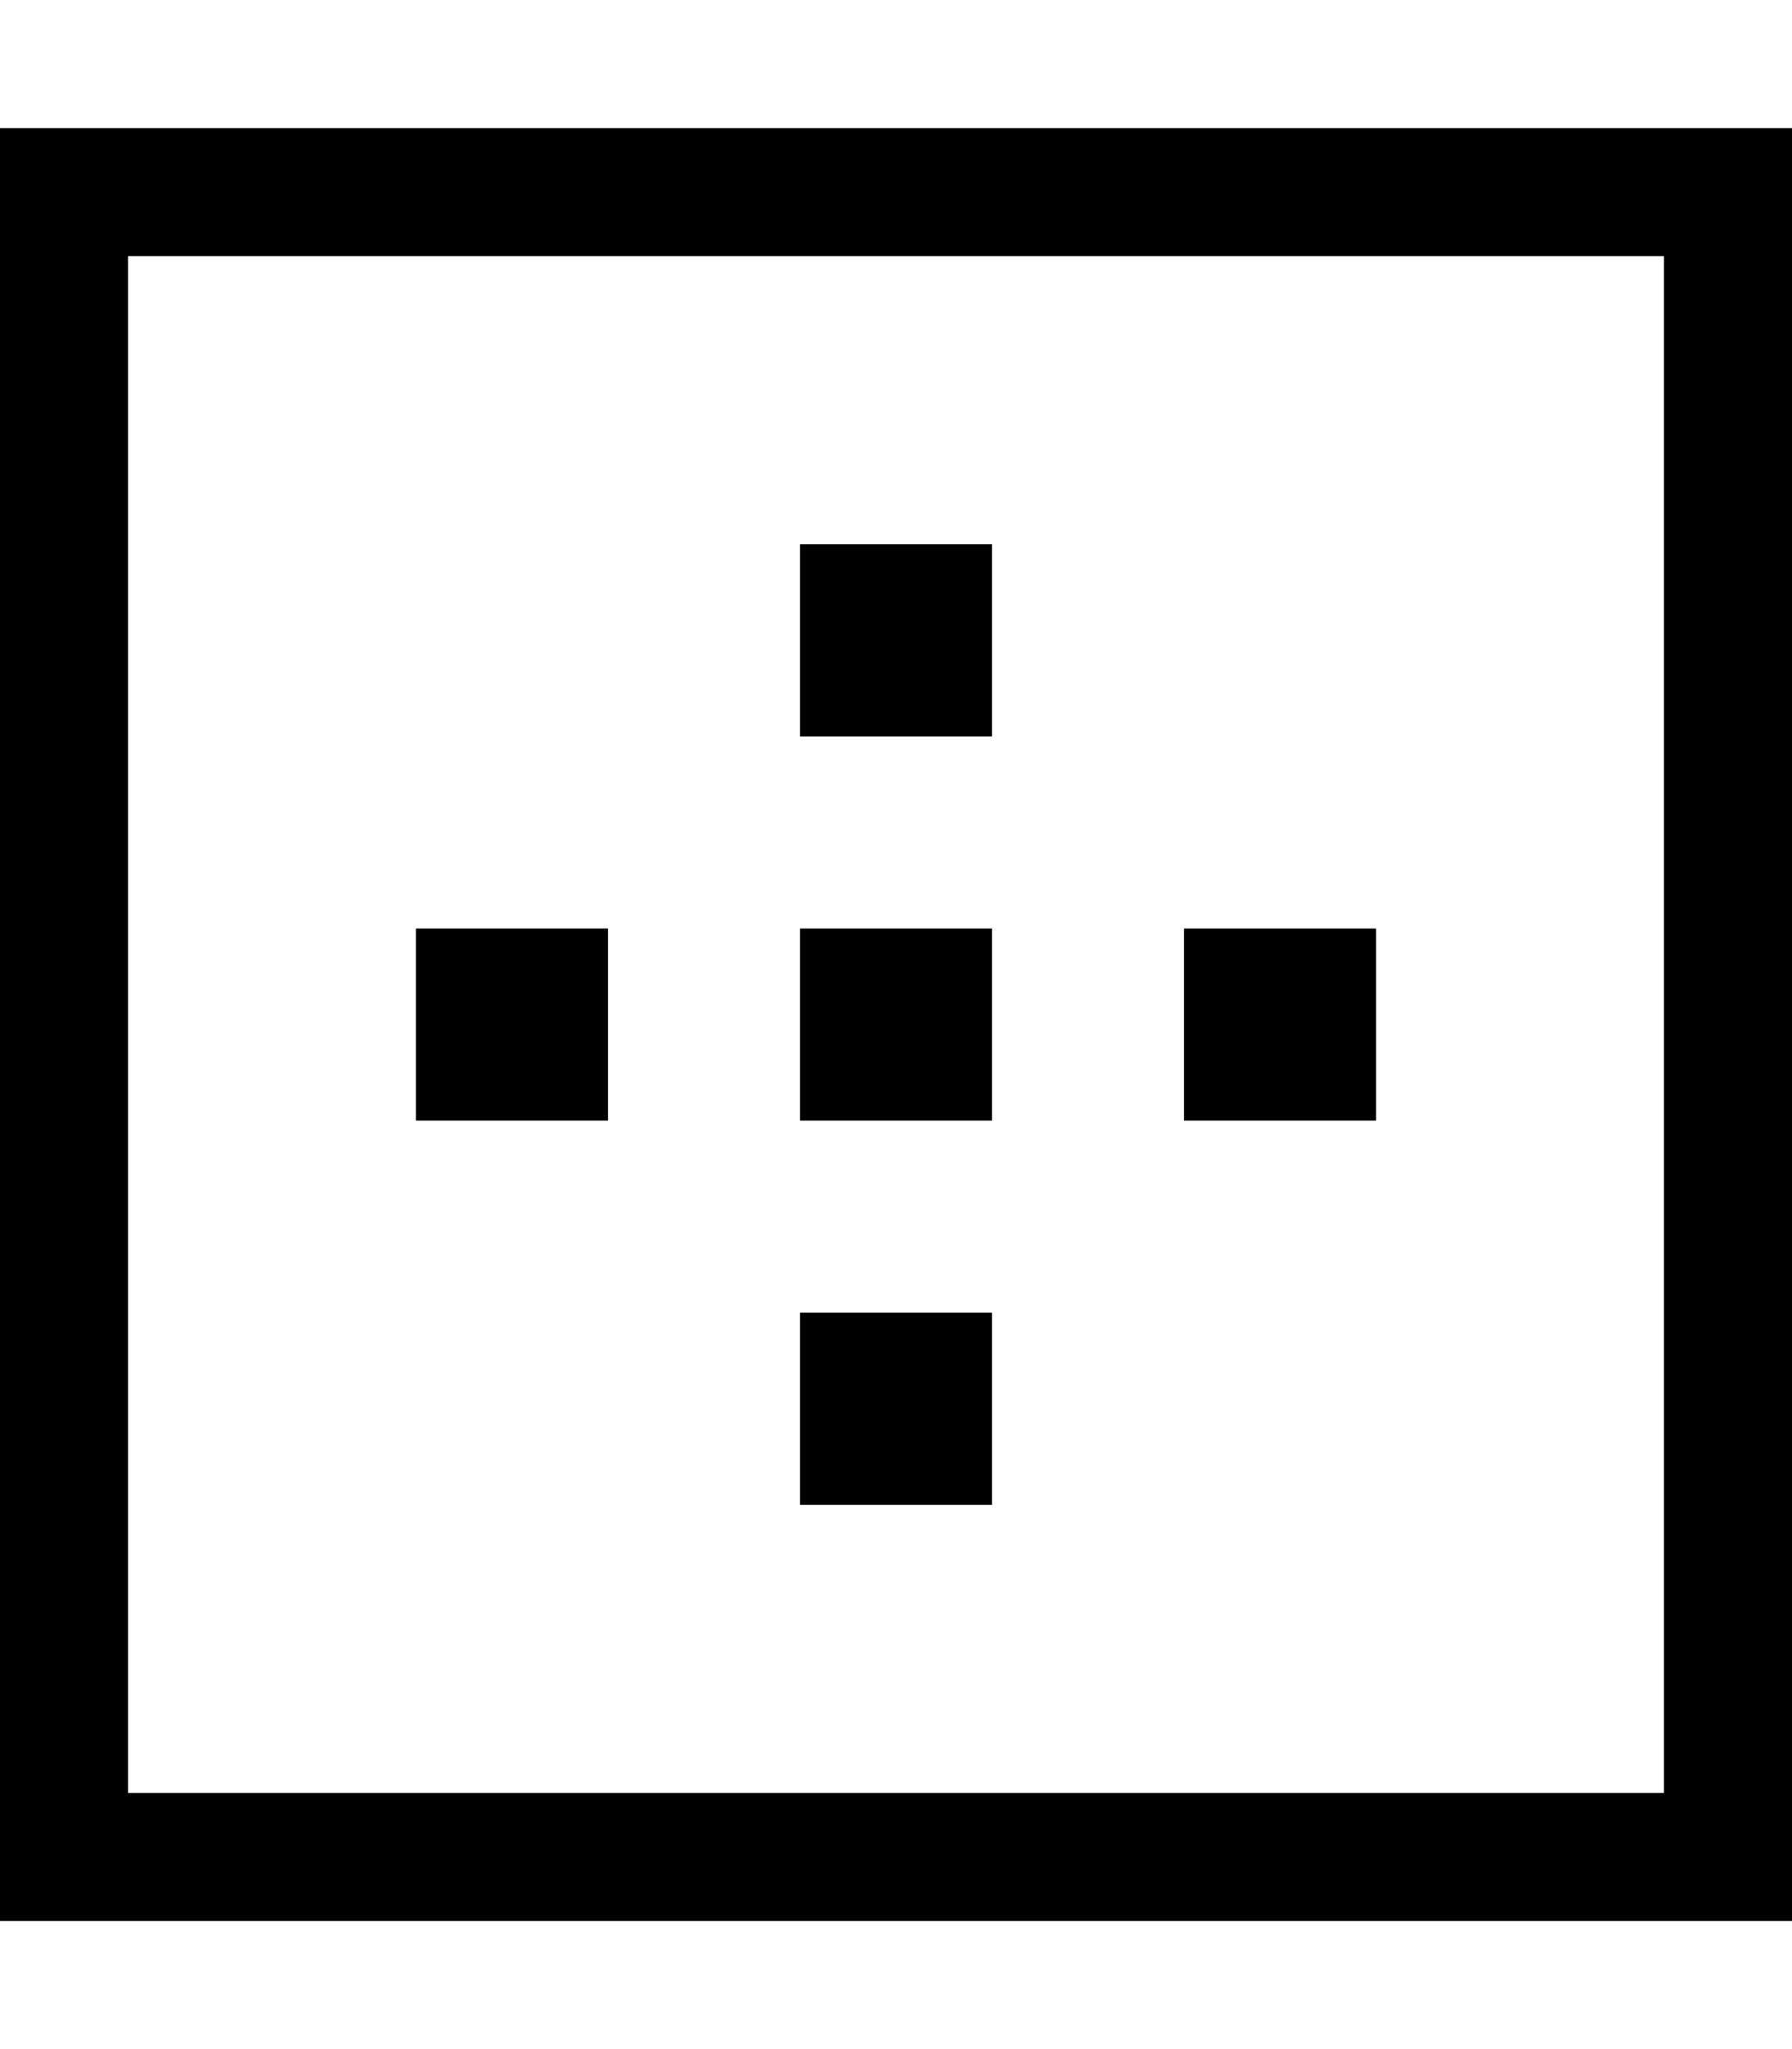 <svg fill="currentColor" xmlns="http://www.w3.org/2000/svg" viewBox="0 0 448 512"><!--! Font Awesome Pro 6.4.2 by @fontawesome - https://fontawesome.com License - https://fontawesome.com/license (Commercial License) Copyright 2023 Fonticons, Inc. --><path d="M32 64V448H416V64H32zM0 32H32 416h32V64 448v32H416 32 0V448 64 32zM248 136v48H200V136h48zM104 232h48v48H104V232zm144 0v48H200V232h48zm48 0h48v48H296V232zm-48 96v48H200V328h48z"/></svg>